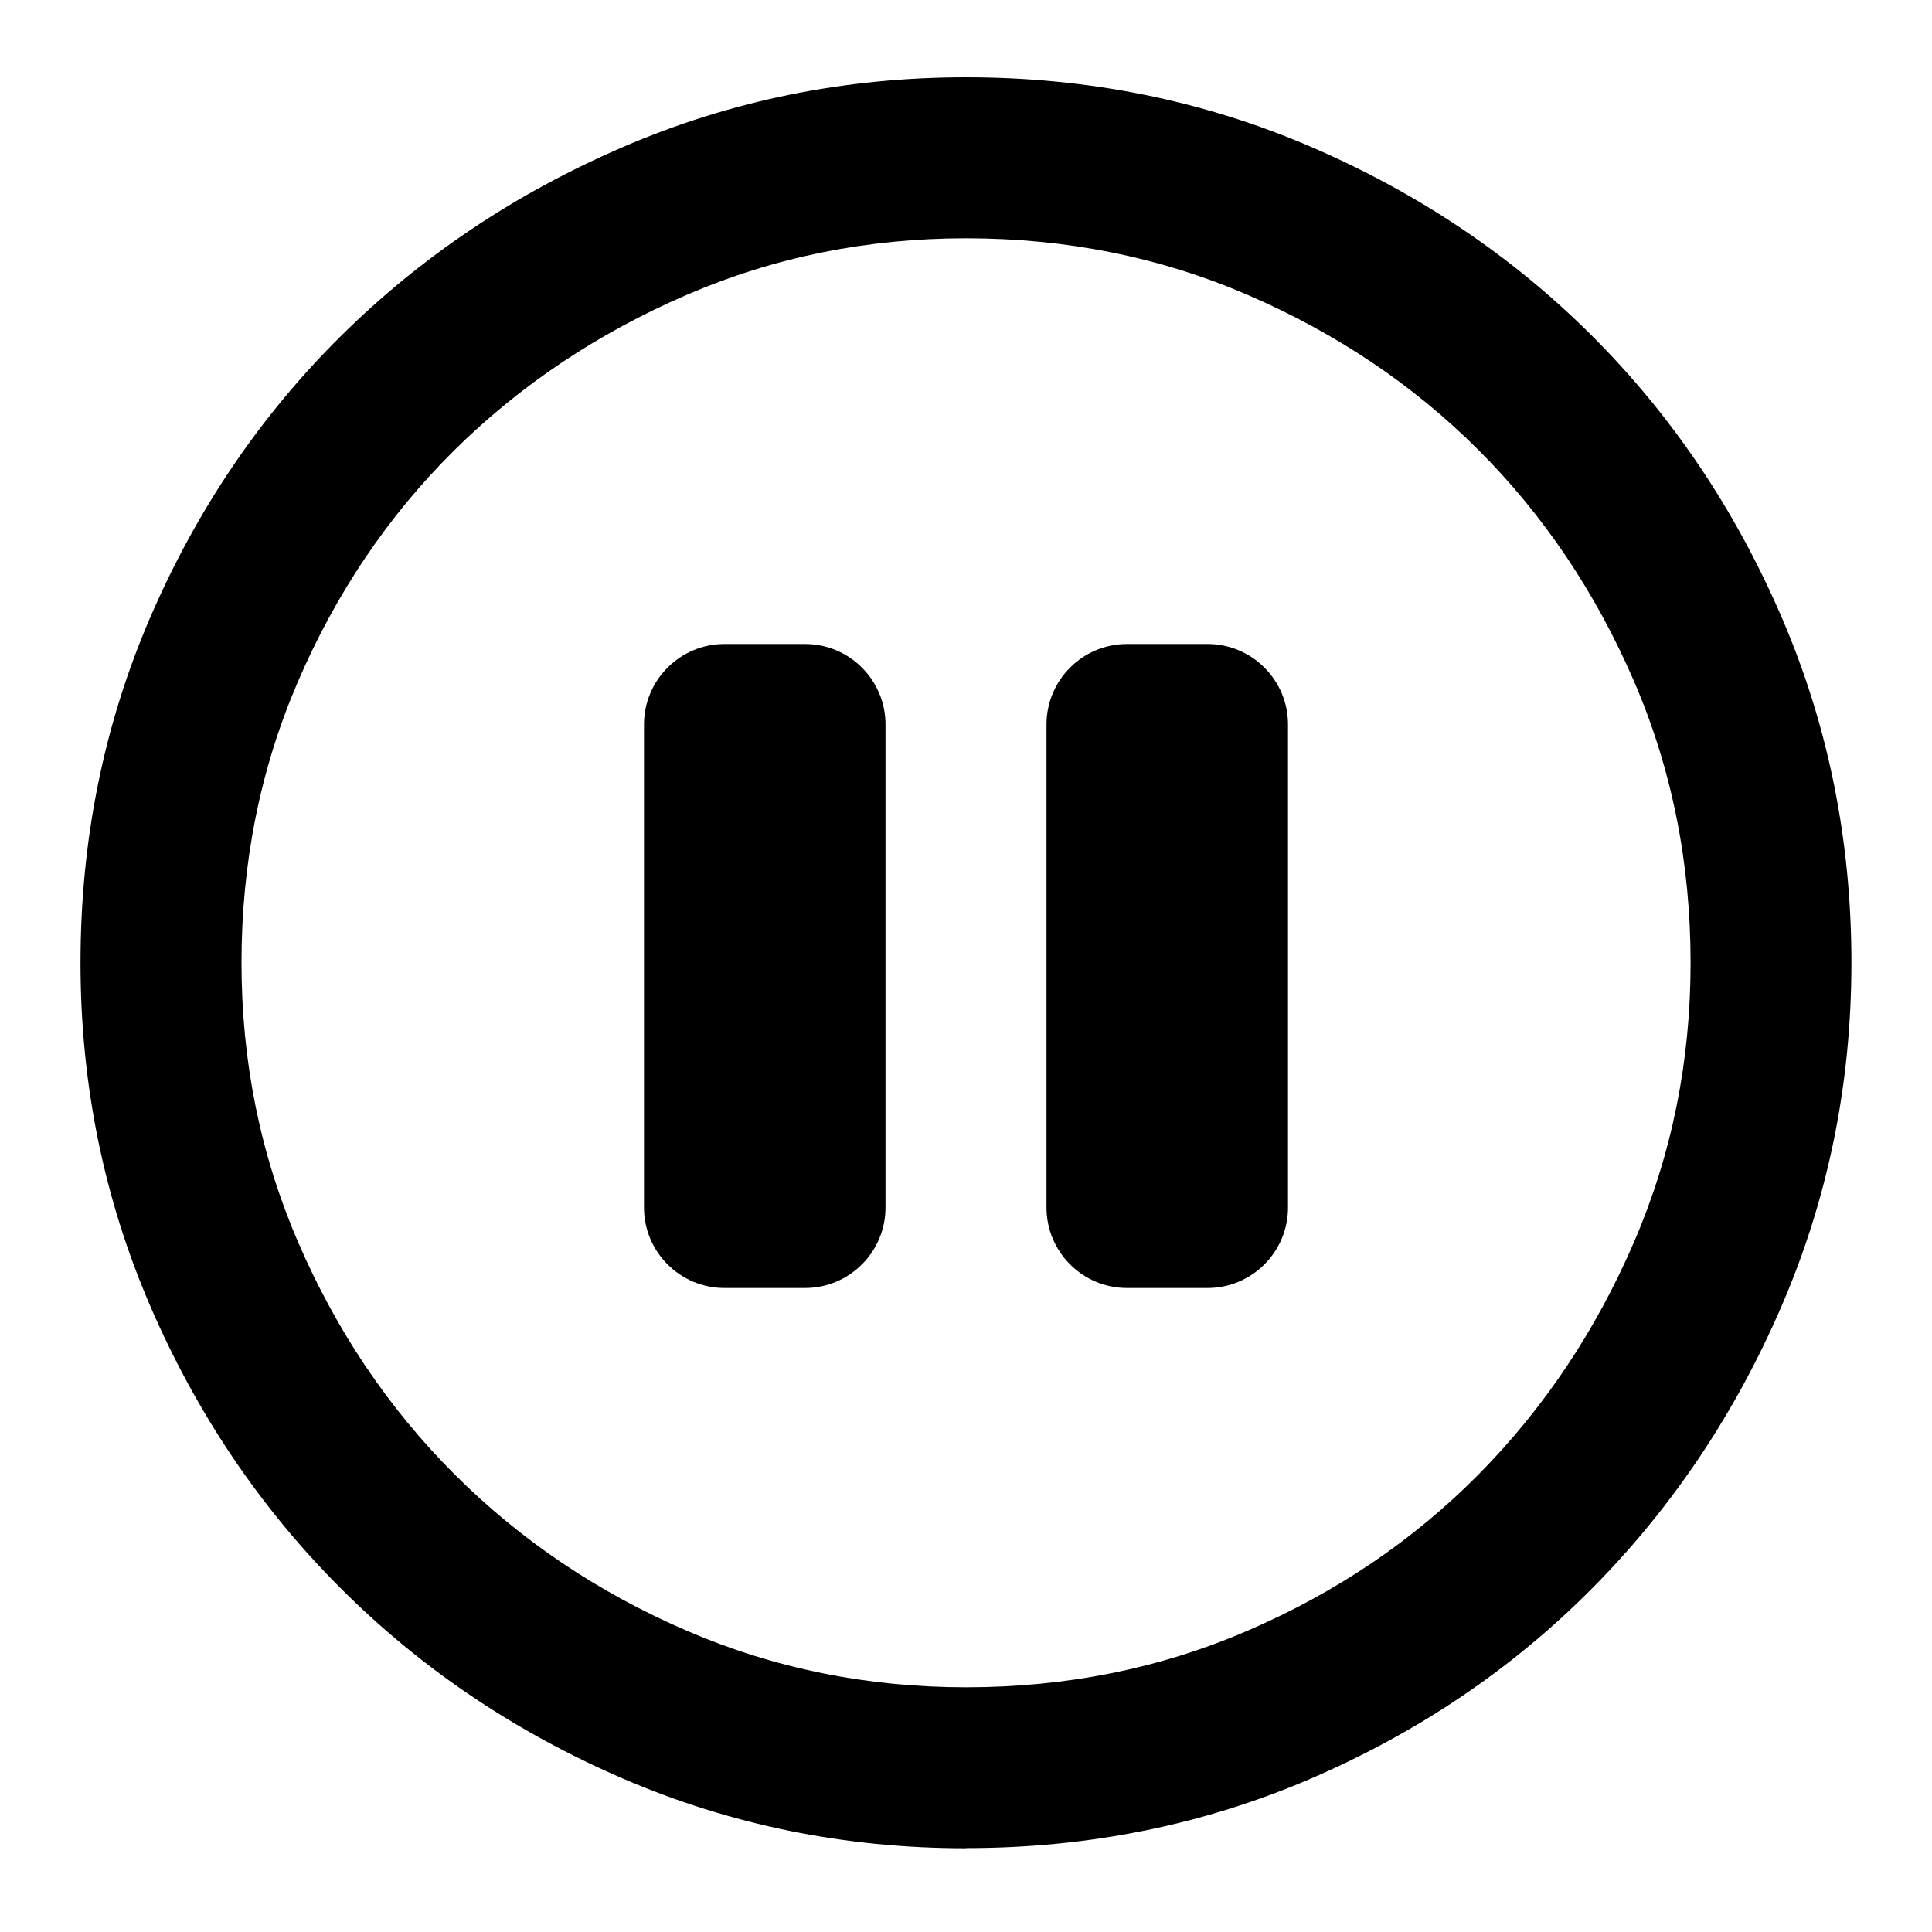 <?xml version="1.0" encoding="UTF-8" standalone="no"?>
<svg
   width="100%"
   height="100%"
   viewBox="0 0 24 24"
   version="1.1"
   xml:space="preserve"
   style="fill-rule:evenodd;clip-rule:evenodd;stroke-linejoin:round;stroke-miterlimit:2;"
   id="svg2"
   xmlns="http://www.w3.org/2000/svg"
   xmlns:svg="http://www.w3.org/2000/svg"><defs
   id="defs2">
        
    
            
            
        
                
            </defs>
    <path fill="#000000"
   d="m 12,22.96 c -1.503,0 -2.924,-0.289 -4.262,-0.866 C 6.399,21.516 5.23,20.728 4.231,19.729 3.232,18.73 2.444,17.561 1.866,16.223 1.289,14.884 1,13.464 1,11.96 c 0,-1.522 0.289,-2.952 0.866,-4.29 C 2.444,6.332 3.232,5.168 4.231,4.178 5.23,3.188 6.399,2.404 7.737,1.827 9.076,1.249 10.497,0.96 12,0.96 c 1.522,0 2.952,0.289 4.29,0.866 1.338,0.577 2.502,1.361 3.492,2.351 0.99,0.99 1.774,2.154 2.351,3.492 0.577,1.338 0.866,2.768 0.866,4.29 0,1.503 -0.289,2.924 -0.866,4.262 -0.577,1.338 -1.361,2.507 -2.351,3.506 -0.99,0.999 -2.154,1.787 -3.492,2.365 -1.338,0.577 -2.768,0.866 -4.29,0.866 z m 0,-2 c 1.24,0 2.407,-0.232 3.498,-0.703 1.097,-0.473 2.053,-1.117 2.864,-1.936 0.816,-0.823 1.46,-1.788 1.936,-2.891 0.47,-1.089 0.703,-2.246 0.703,-3.47 0,-1.24 -0.232,-2.407 -0.703,-3.498 C 19.823,7.363 19.181,6.405 18.368,5.592 17.555,4.779 16.597,4.137 15.498,3.663 14.407,3.192 13.24,2.96 12,2.96 c -1.224,0 -2.381,0.233 -3.47,0.703 C 7.427,4.139 6.462,4.783 5.639,5.598 4.82,6.41 4.176,7.366 3.703,8.463 3.232,9.554 3,10.72 3,11.96 c 0,1.224 0.233,2.381 0.703,3.47 0.475,1.1 1.121,2.063 1.943,2.884 0.822,0.822 1.784,1.468 2.884,1.943 1.089,0.47 2.246,0.703 3.47,0.703 z M 16,9 v 6 c 0,0.552 -0.448,1 -1,1 h -1 c -0.552,0 -1,-0.448 -1,-1 V 9 c 0,-0.552 0.448,-1 1,-1 h 1 c 0.552,0 1,0.448 1,1 z m -5,0 v 6 c 0,0.552 -0.448,1 -1,1 H 9 c -0.552,0 -1,-0.448 -1,-1 V 9 c 0,-0.552 0.448,-1 1,-1 h 1 c 0.552,0 1,0.448 1,1 z"
   id="path1"
   style="stroke-width:0.027" />
</svg>

